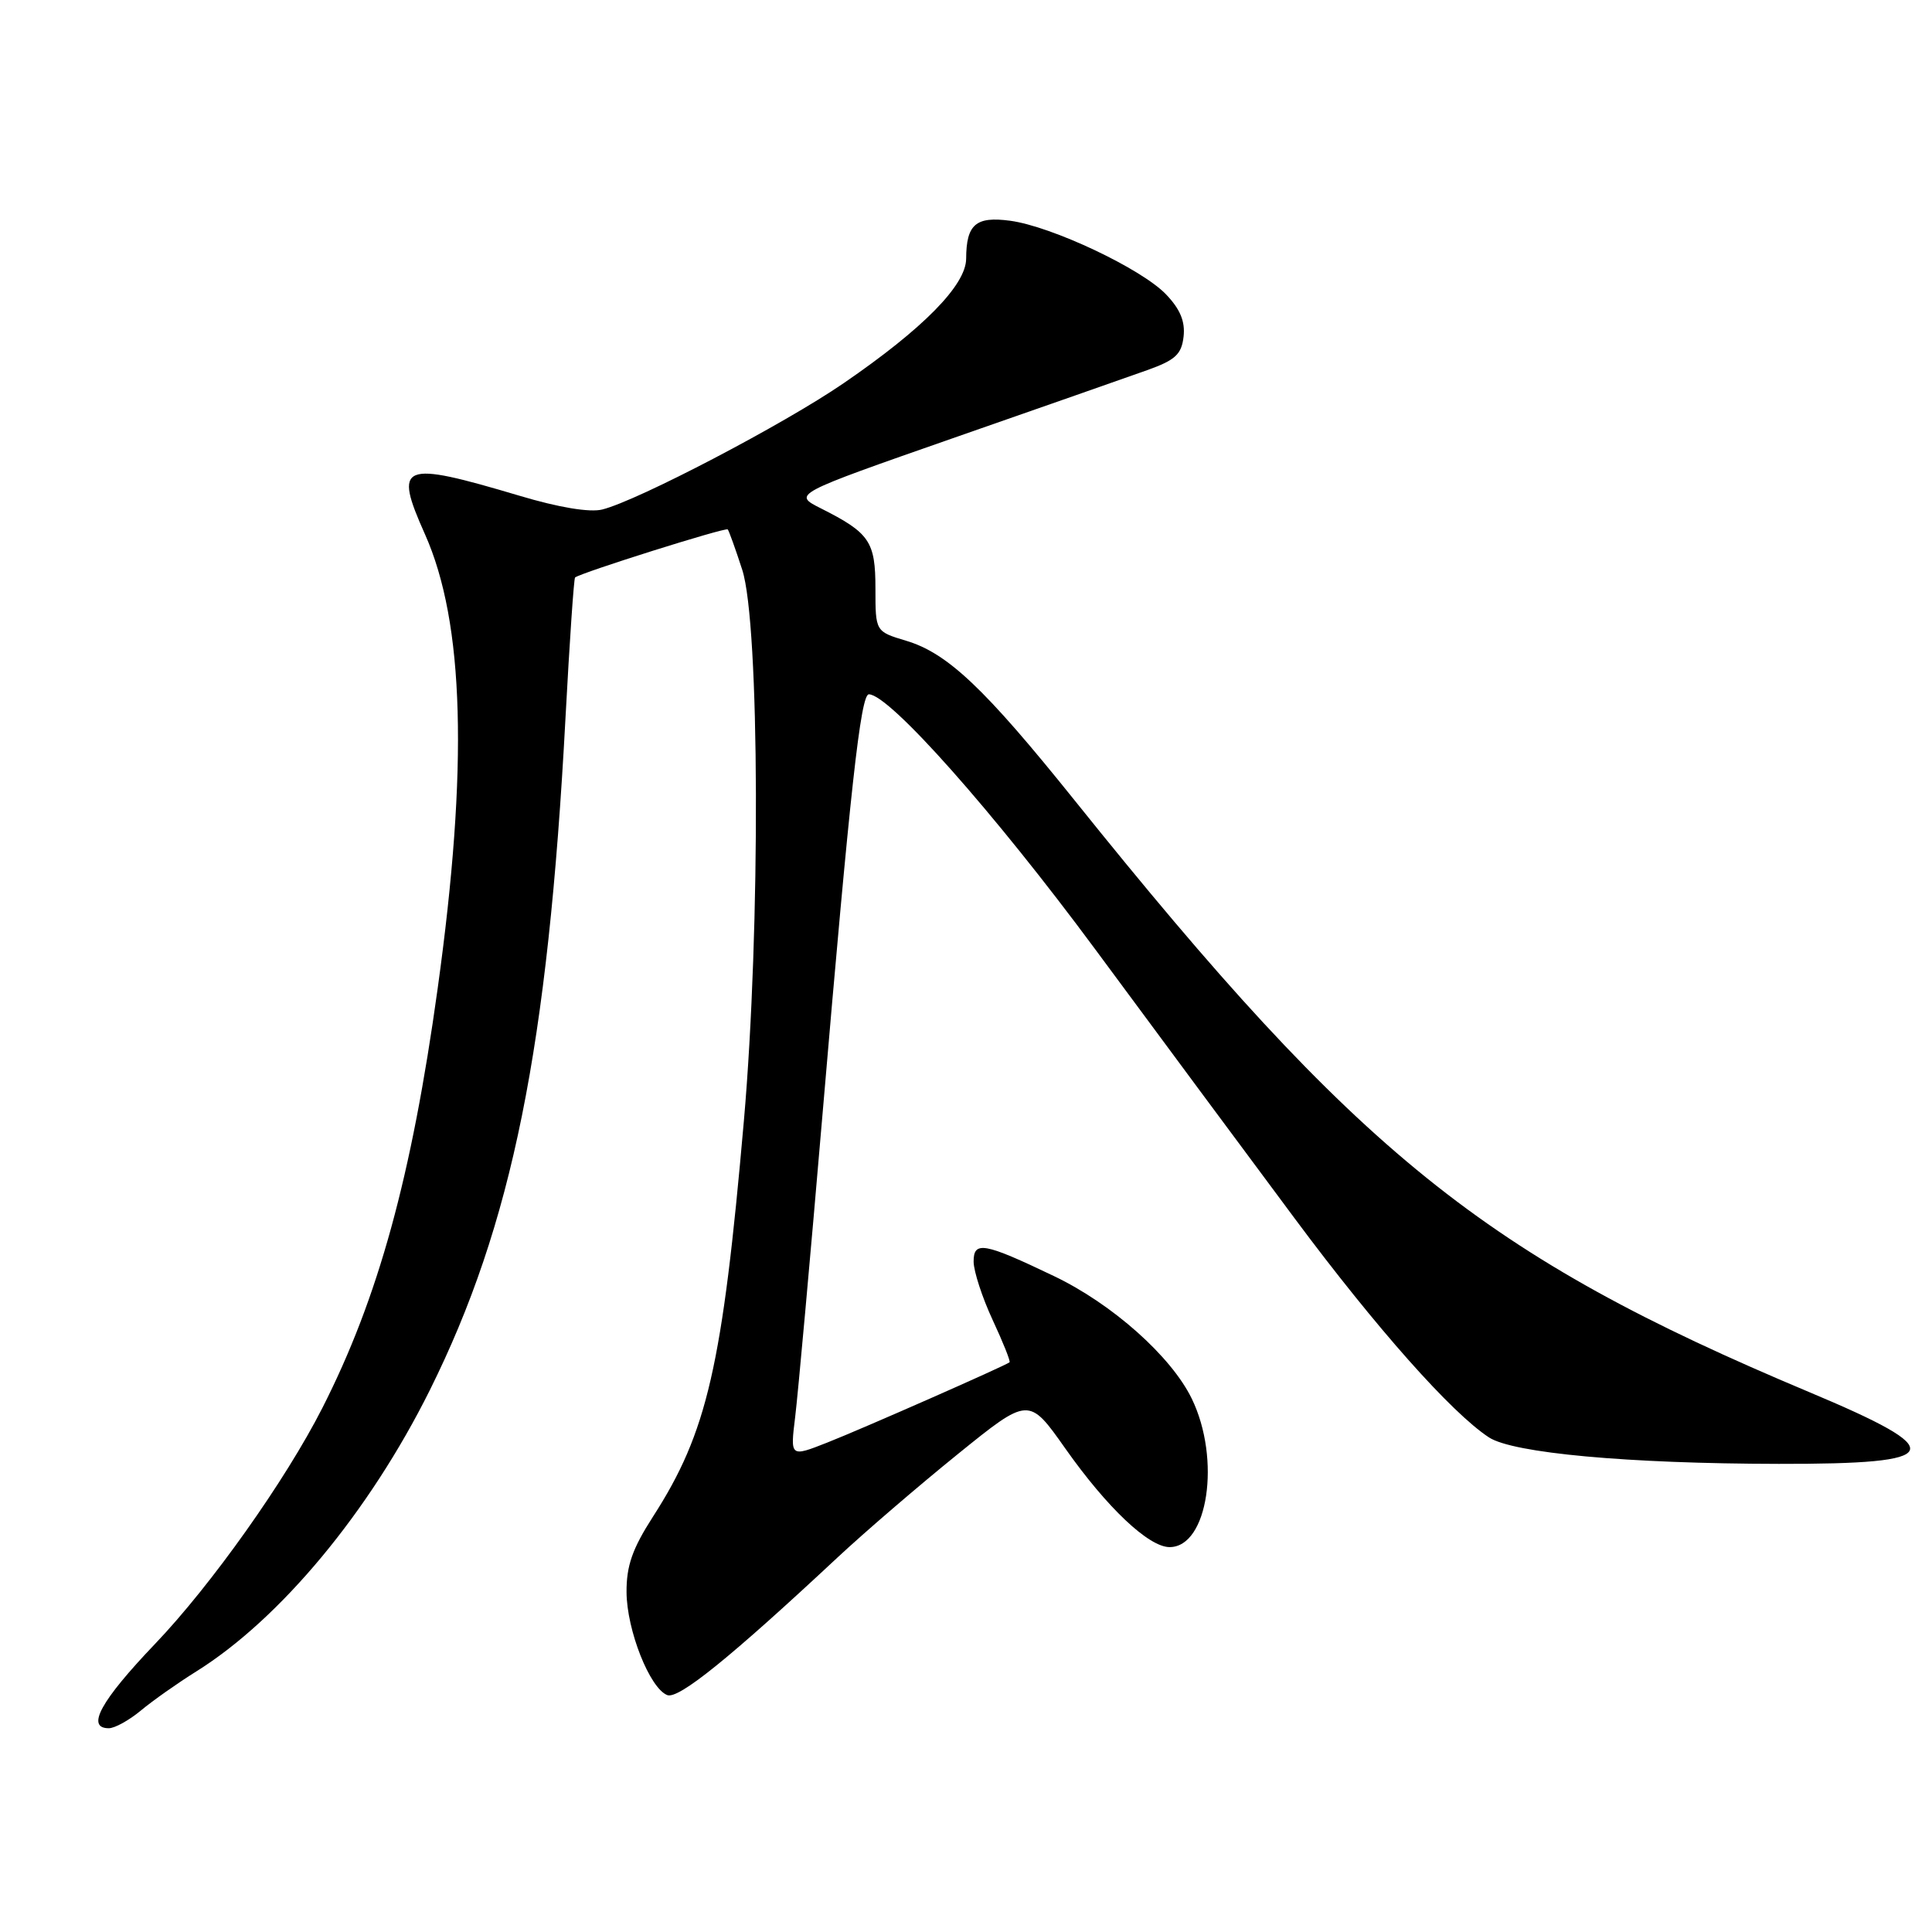 <?xml version="1.0" encoding="UTF-8" standalone="no"?>
<!DOCTYPE svg PUBLIC "-//W3C//DTD SVG 1.1//EN" "http://www.w3.org/Graphics/SVG/1.1/DTD/svg11.dtd" >
<svg xmlns="http://www.w3.org/2000/svg" xmlns:xlink="http://www.w3.org/1999/xlink" version="1.1" viewBox="0 0 256 256">
 <g >
 <path fill="currentColor"
d=" M 18.67 226.65 C 20.23 225.35 23.52 223.03 26.00 221.48 C 37.14 214.52 48.92 200.33 56.94 184.23 C 67.87 162.26 72.61 138.78 74.93 95.13 C 75.47 85.03 76.04 76.65 76.20 76.52 C 76.98 75.88 96.16 69.84 96.43 70.15 C 96.59 70.34 97.46 72.75 98.35 75.50 C 100.67 82.67 100.79 123.08 98.57 148.50 C 95.72 181.09 93.72 189.79 86.52 200.97 C 83.80 205.20 83.00 207.46 83.02 210.97 C 83.05 216.01 86.10 223.72 88.42 224.61 C 89.92 225.18 96.76 219.65 110.96 206.39 C 114.56 203.03 121.74 196.86 126.91 192.68 C 136.32 185.07 136.32 185.07 141.15 191.92 C 146.68 199.77 152.21 205.00 154.98 205.00 C 160.06 205.00 161.81 193.36 157.92 185.34 C 155.21 179.75 147.40 172.79 139.66 169.09 C 130.37 164.64 129.00 164.40 129.01 167.18 C 129.02 168.46 130.15 171.93 131.53 174.90 C 132.91 177.86 133.92 180.39 133.77 180.51 C 133.19 180.98 114.24 189.33 109.61 191.15 C 104.71 193.08 104.71 193.08 105.36 187.79 C 105.72 184.88 107.36 166.75 109.00 147.50 C 112.66 104.52 114.04 92.00 115.13 92.00 C 117.83 92.00 131.67 107.59 145.11 125.77 C 153.53 137.17 165.45 153.25 171.59 161.50 C 182.37 175.99 192.33 187.21 197.29 190.46 C 200.49 192.55 215.68 193.94 235.69 193.97 C 257.83 194.01 258.52 192.34 239.68 184.44 C 196.67 166.38 180.08 153.02 142.35 106.00 C 130.47 91.20 125.55 86.54 120.06 84.90 C 116.00 83.68 116.00 83.68 116.00 78.00 C 116.00 71.74 115.24 70.62 108.77 67.36 C 105.04 65.48 105.04 65.48 126.27 58.06 C 137.95 53.99 149.53 49.93 152.00 49.05 C 155.73 47.72 156.56 46.96 156.83 44.61 C 157.06 42.60 156.38 40.96 154.50 39.00 C 151.24 35.60 139.36 29.99 133.85 29.25 C 129.30 28.64 128.04 29.73 128.02 34.28 C 128.00 37.78 122.33 43.55 111.78 50.78 C 103.89 56.20 84.53 66.33 79.81 67.51 C 78.16 67.93 74.05 67.25 68.84 65.69 C 53.10 61.01 52.12 61.40 56.31 70.79 C 61.53 82.49 62.07 101.60 57.99 131.00 C 54.54 155.93 50.13 171.98 42.71 186.57 C 37.85 196.13 27.99 210.04 20.54 217.83 C 13.33 225.38 11.35 229.00 14.42 229.00 C 15.21 229.00 17.12 227.94 18.67 226.65 Z "/>
</g>
</svg>